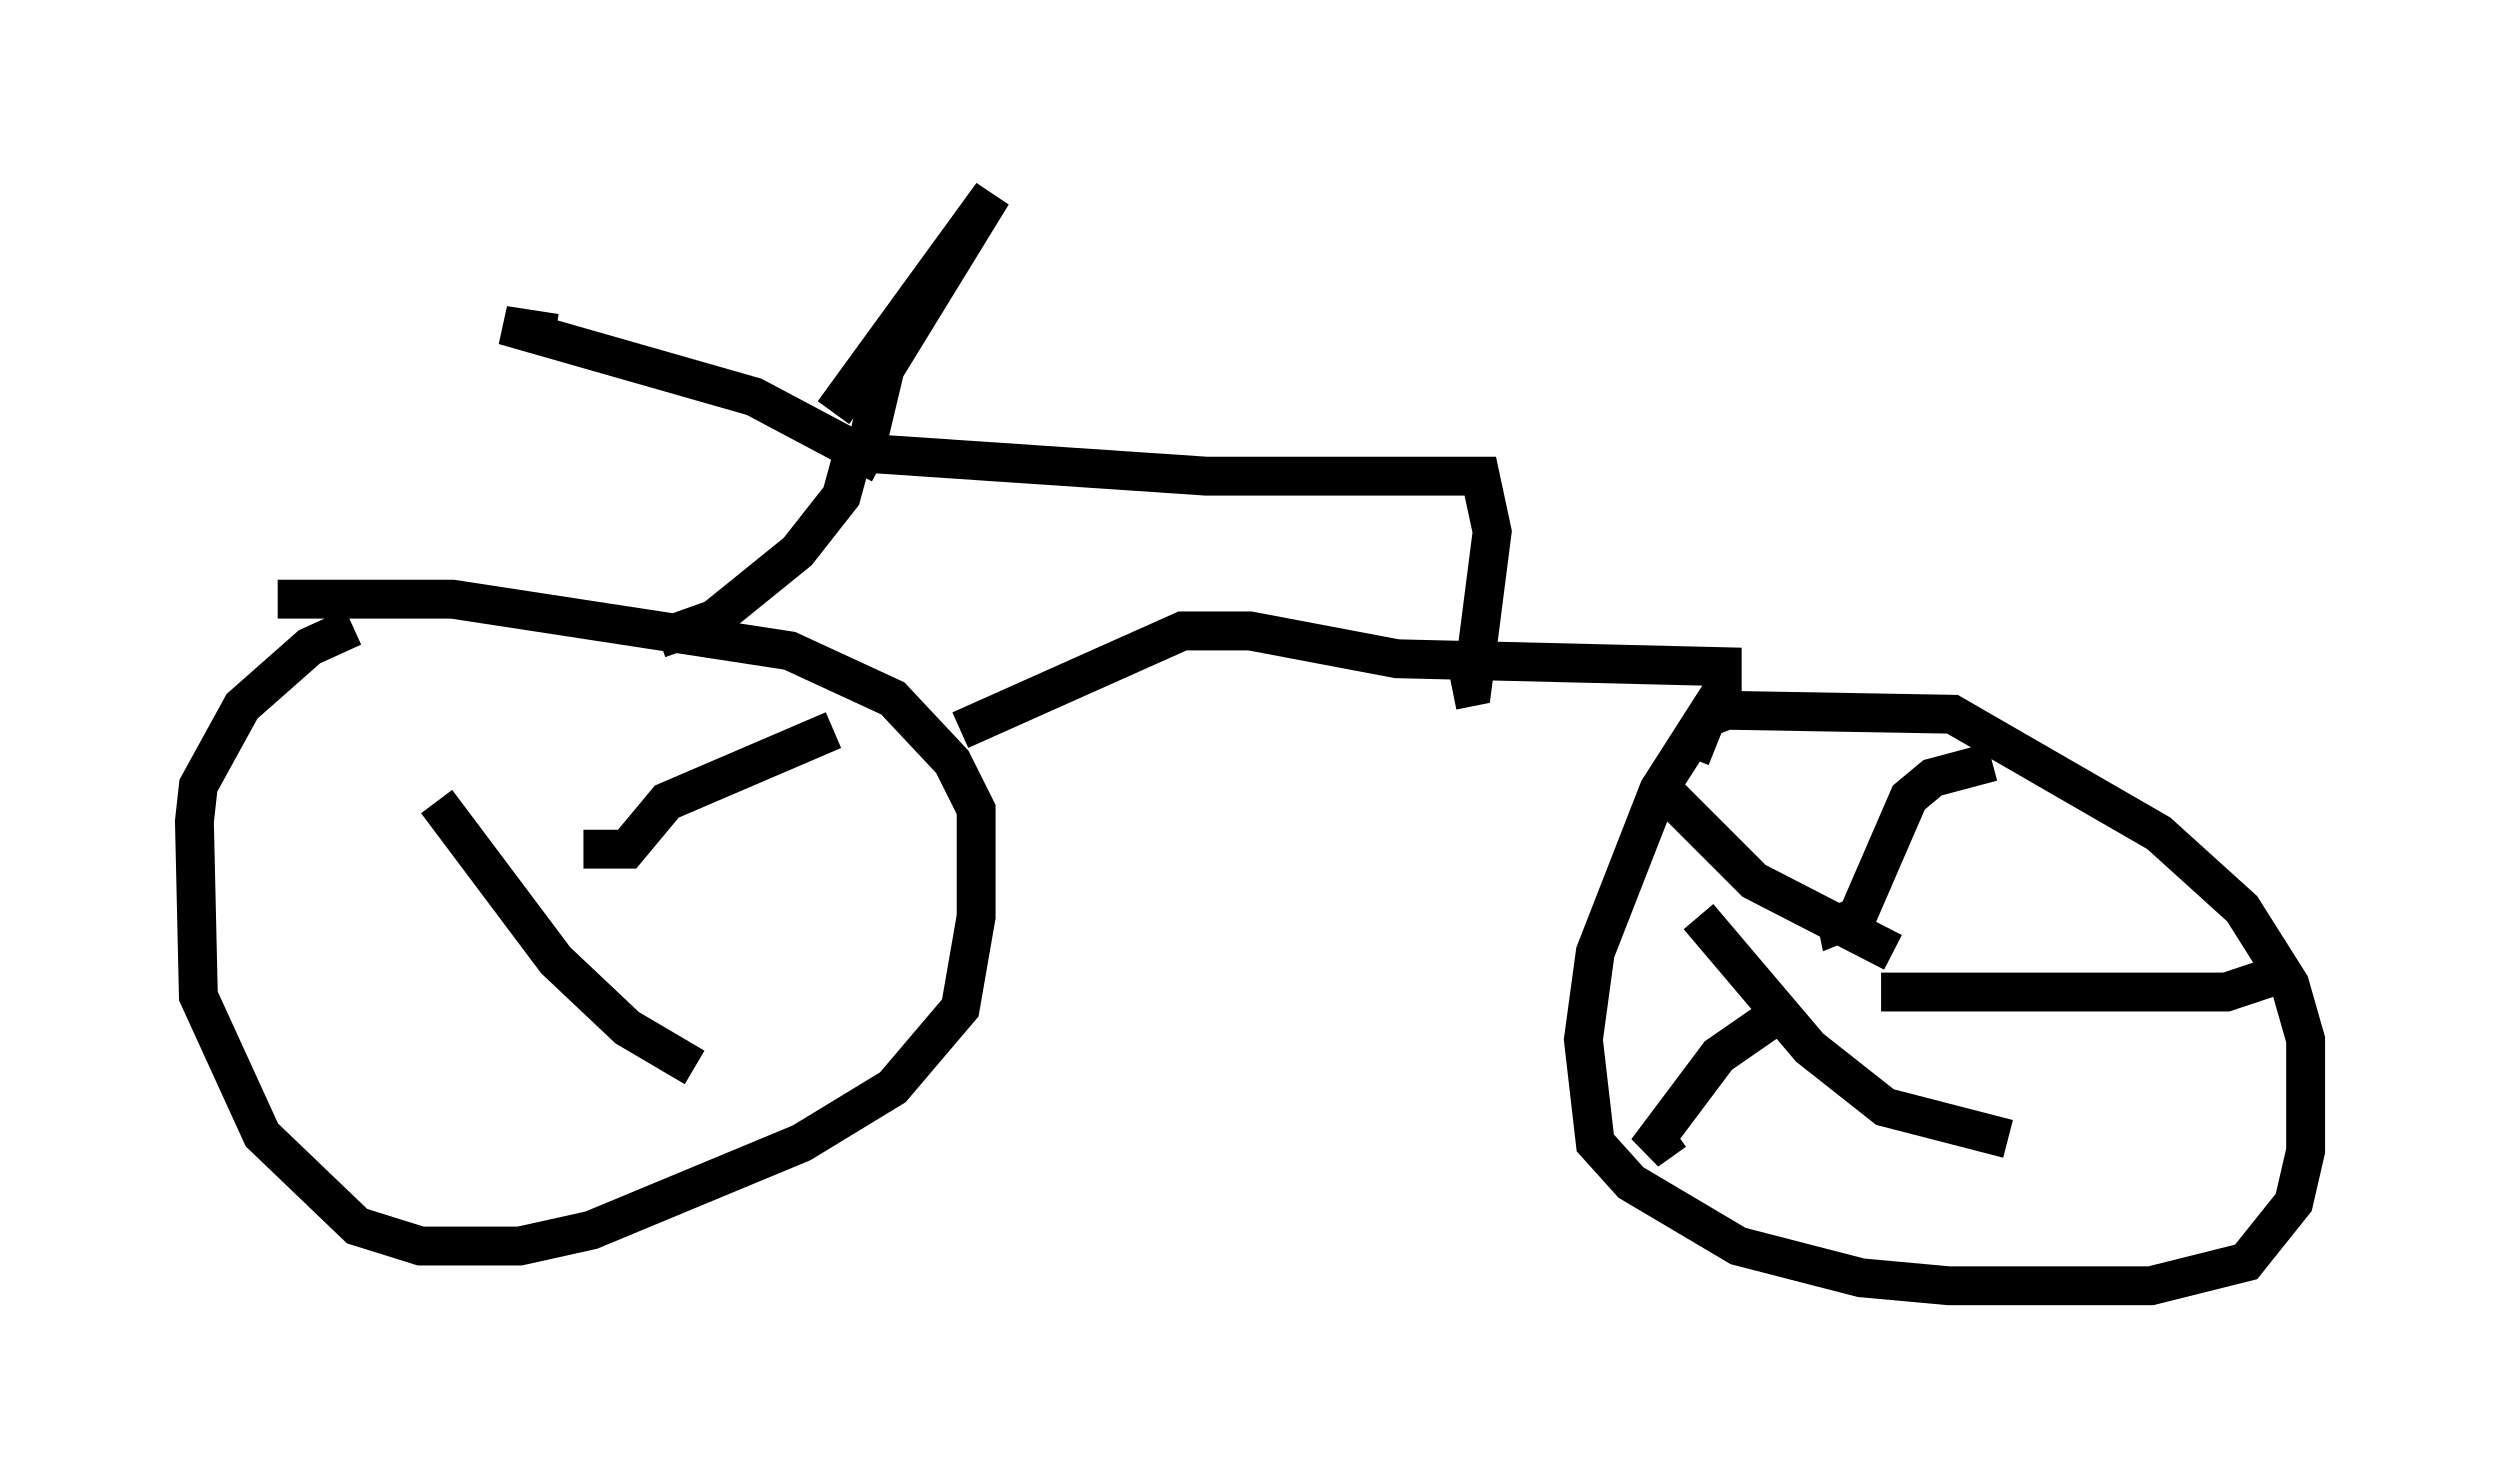 <?xml version="1.0" encoding="utf-8" ?>
<svg baseProfile="full" height="38.073" version="1.1" width="64.309" xmlns="http://www.w3.org/2000/svg" xmlns:ev="http://www.w3.org/2001/xml-events" xmlns:xlink="http://www.w3.org/1999/xlink"><defs /><rect fill="white" height="38.073" width="64.309" x="0" y="0" /><path d="M11.738, 16.127 m-2.654, 0.0 l-1.123, 0.51 -1.735, 1.531 l-1.123, 2.042 -0.102, 0.919 l0.102, 4.492 1.633, 3.573 l2.45, 2.348 1.633, 0.51 l2.552, 0.0 1.838, -0.408 l5.41, -2.246 2.348, -1.429 l1.735, -2.042 0.408, -2.348 l0.0, -2.756 -0.613, -1.225 l-1.531, -1.633 -2.654, -1.225 l-8.677, -1.327 -4.492, 0.0 m17.559, 3.369 l5.717, -2.552 1.735, 0.0 l3.777, 0.715 8.371, 0.204 l0.0, 0.613 -1.633, 2.552 l-1.633, 4.185 -0.306, 2.246 l0.306, 2.654 0.919, 1.021 l2.756, 1.633 3.165, 0.817 l2.246, 0.204 5.206, 0.0 l2.45, -0.613 1.225, -1.531 l0.306, -1.327 0.0, -2.858 l-0.408, -1.429 -1.225, -1.94 l-2.144, -1.94 -5.308, -3.063 l-5.819, -0.102 -0.51, 0.204 l-0.408, 1.021 m3.675, 3.777 l0.102, 0.51 0.51, -0.204 l1.327, -3.063 0.613, -0.51 l1.531, -0.408 m-7.554, 3.981 l2.858, 3.369 1.94, 1.531 l3.165, 0.817 m-6.125, -3.063 l-1.327, 0.919 -1.838, 2.45 l0.715, -0.51 m5.615, -4.594 l-3.573, -1.838 -2.246, -2.246 m5.513, 5.104 l8.881, 0.0 1.225, -0.408 m-41.548, -8.677 l1.429, -0.51 2.144, -1.735 l1.123, -1.429 0.306, -1.123 l9.086, 0.613 7.044, 0.0 l0.306, 1.429 -0.51, 3.981 l-0.51, 0.102 m-14.7, -5.819 l-3.267, -1.735 -6.431, -1.838 l1.327, 0.204 m7.963, 3.063 l0.51, -2.144 2.756, -4.492 l-4.083, 5.615 m-6.431, 11.229 l1.123, 0.0 1.021, -1.225 l4.288, -1.838 m-10.208, 1.838 l3.063, 4.083 1.838, 1.735 l1.735, 1.021 " fill="none" stroke="black" stroke-width="1" /></svg>